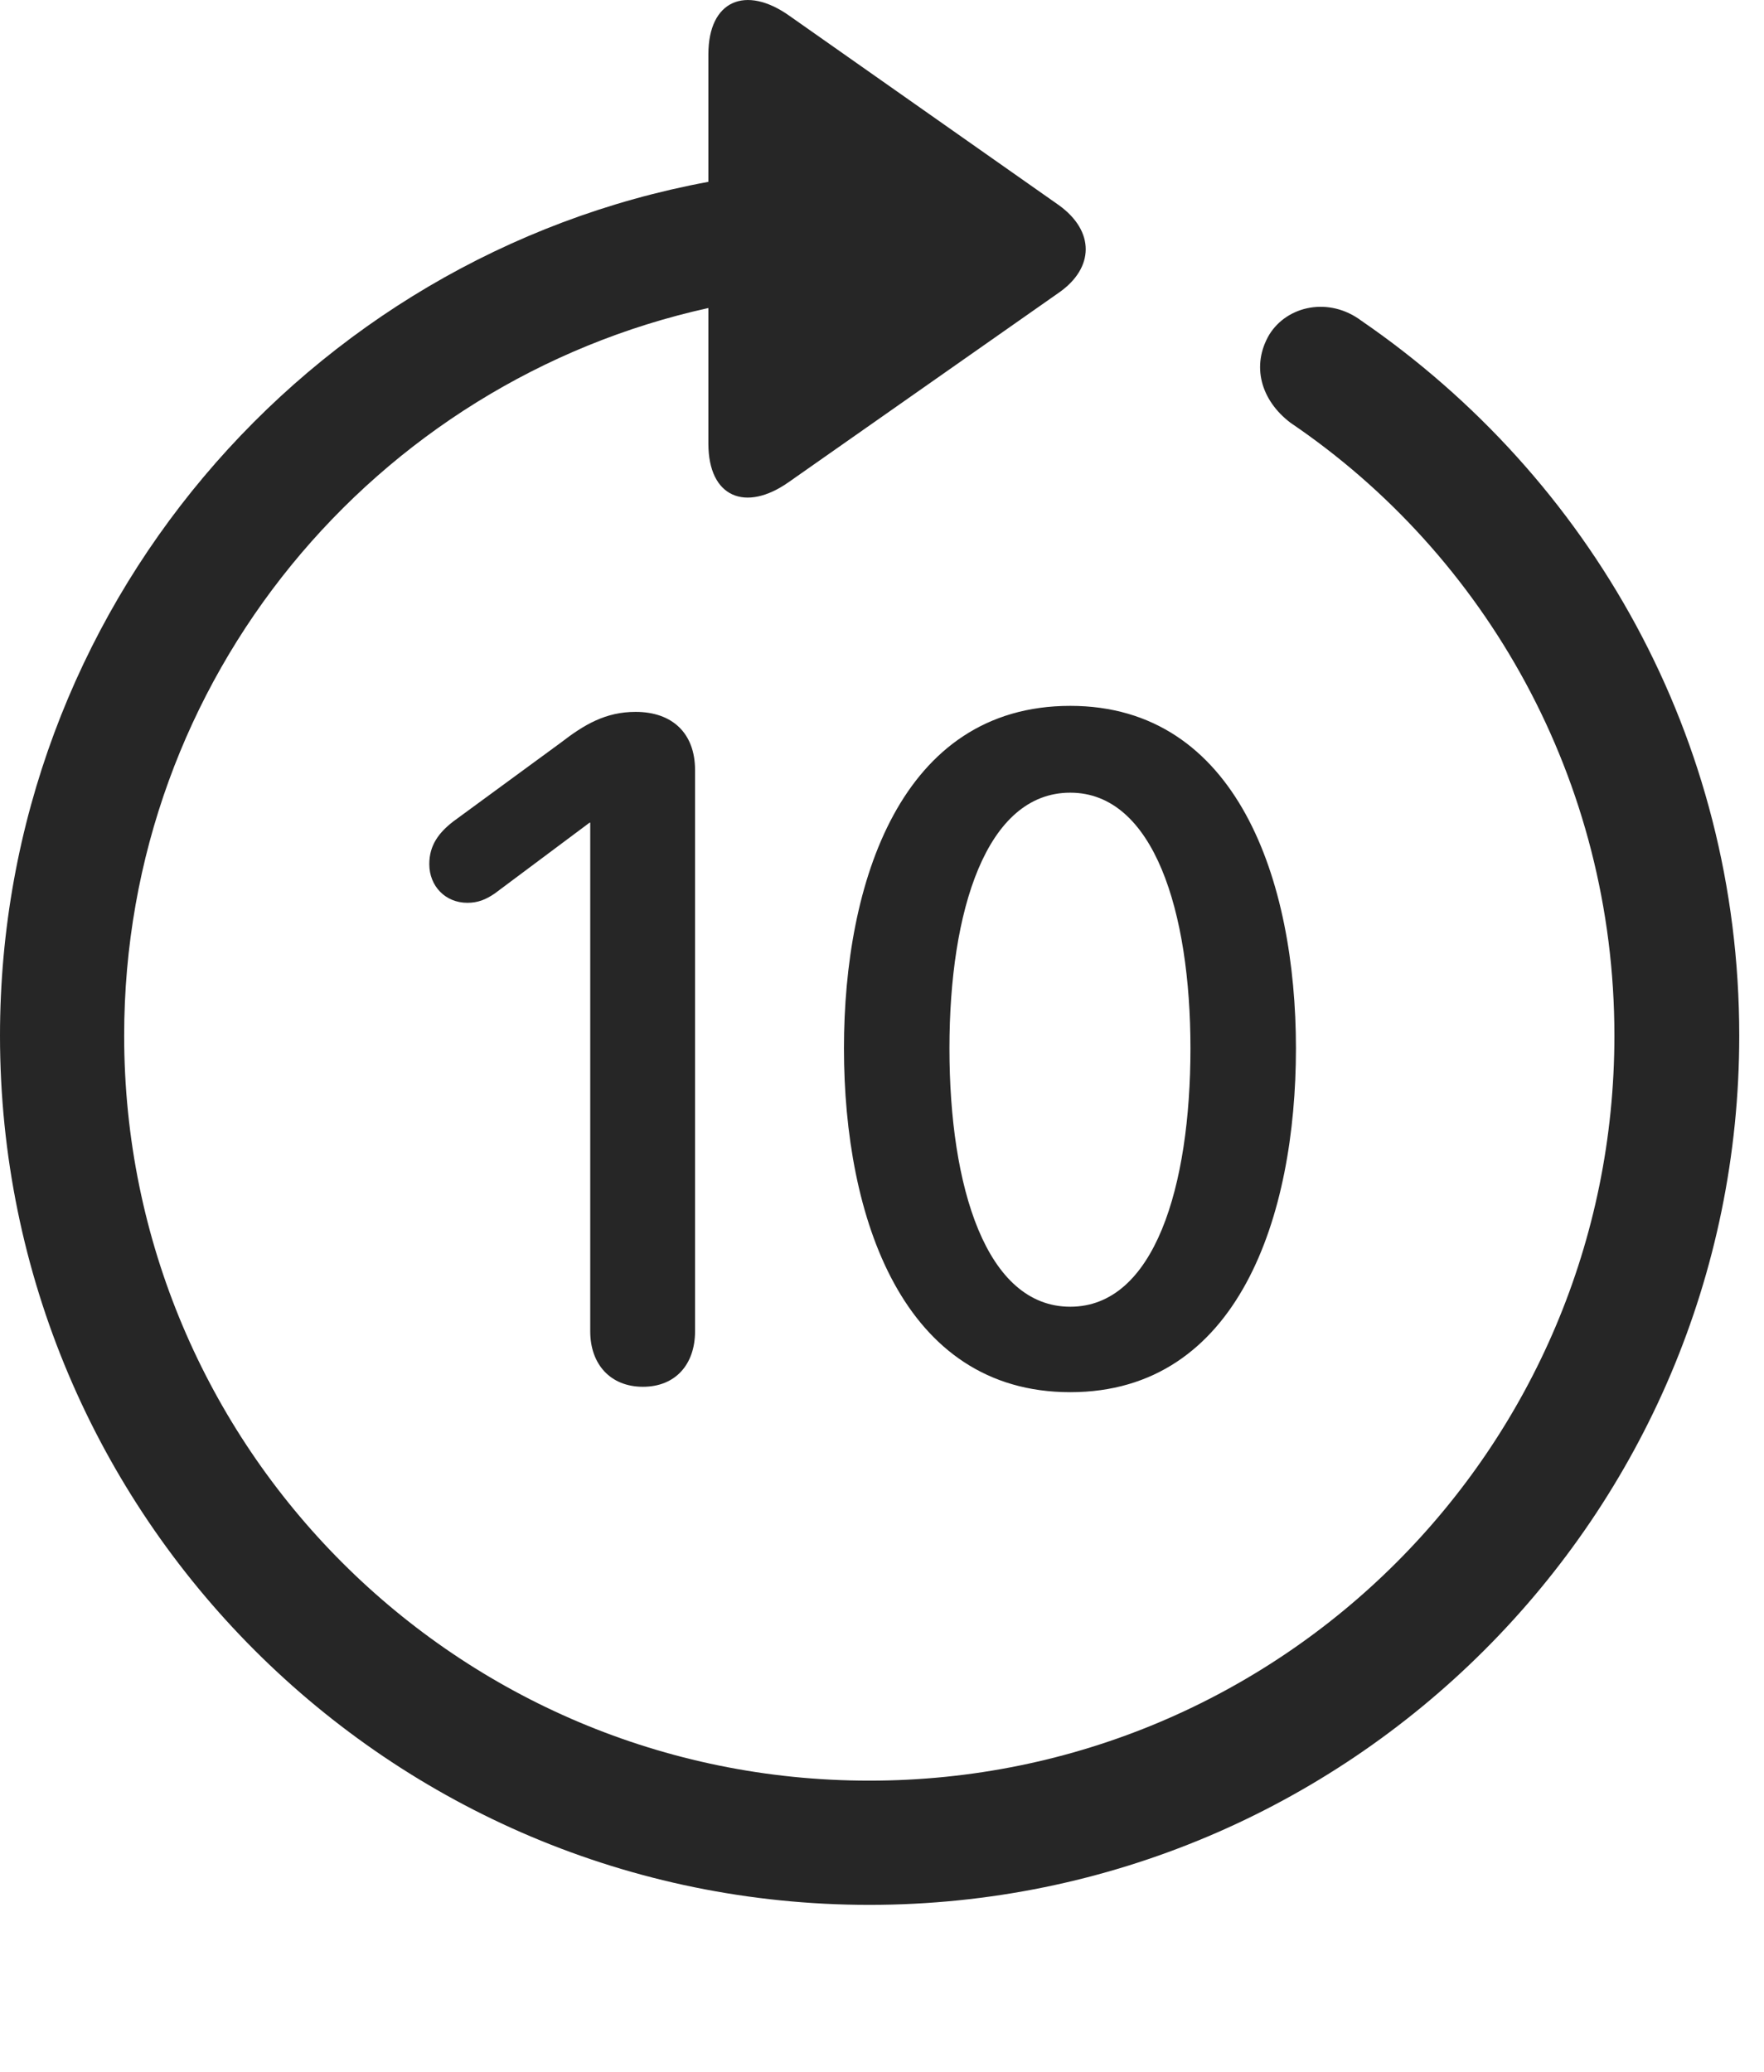 <?xml version="1.0" encoding="UTF-8"?>
<!--Generator: Apple Native CoreSVG 326-->
<!DOCTYPE svg
PUBLIC "-//W3C//DTD SVG 1.1//EN"
       "http://www.w3.org/Graphics/SVG/1.1/DTD/svg11.dtd">
<svg version="1.1" xmlns="http://www.w3.org/2000/svg" xmlns:xlink="http://www.w3.org/1999/xlink" viewBox="0 0 25.801 30.311">
 <g>
  <rect height="30.311" opacity="0" width="25.801" x="0" y="0"/>
  <path d="M12.715 27.866C19.736 27.866 25.439 22.172 25.439 15.151C25.439 10.785 23.252 6.987 19.912 4.692C19.443 4.34 18.828 4.467 18.564 4.897C18.301 5.346 18.438 5.854 18.877 6.186C21.729 8.119 23.613 11.41 23.613 15.151C23.613 21.176 18.74 26.049 12.715 26.049C6.689 26.049 1.816 21.176 1.816 15.151C1.816 9.916 5.488 5.58 10.361 4.506L10.361 6.489C10.361 7.28 10.908 7.494 11.533 7.055L15.488 4.281C16.006 3.92 16.016 3.383 15.488 3.002L11.543 0.229C10.908-0.22 10.361 0.004 10.361 0.795L10.361 2.66C4.492 3.744 0 8.92 0 15.151C0 22.172 5.693 27.866 12.715 27.866Z" fill="black" fill-opacity="0.85"/>
  <path d="M9.404 20.287C9.883 20.287 10.166 19.955 10.166 19.477L10.166 11.264C10.166 10.727 9.834 10.414 9.297 10.414C8.857 10.414 8.545 10.6 8.203 10.864L6.631 12.016C6.416 12.182 6.279 12.367 6.279 12.641C6.279 12.963 6.514 13.207 6.836 13.207C6.992 13.207 7.109 13.158 7.236 13.071L8.623 12.035L8.633 12.035L8.633 19.477C8.633 19.955 8.926 20.287 9.404 20.287ZM15.654 20.366C18.115 20.366 18.955 17.787 18.955 15.336C18.955 12.885 18.096 10.326 15.654 10.326C13.174 10.326 12.344 12.914 12.344 15.336C12.344 17.807 13.203 20.366 15.654 20.366ZM15.654 19.116C14.424 19.116 13.887 17.367 13.887 15.336C13.887 13.325 14.424 11.596 15.654 11.596C16.875 11.596 17.412 13.334 17.412 15.336C17.412 17.358 16.885 19.116 15.654 19.116Z" fill="black" fill-opacity="0.85"/>
 </g>
</svg>

